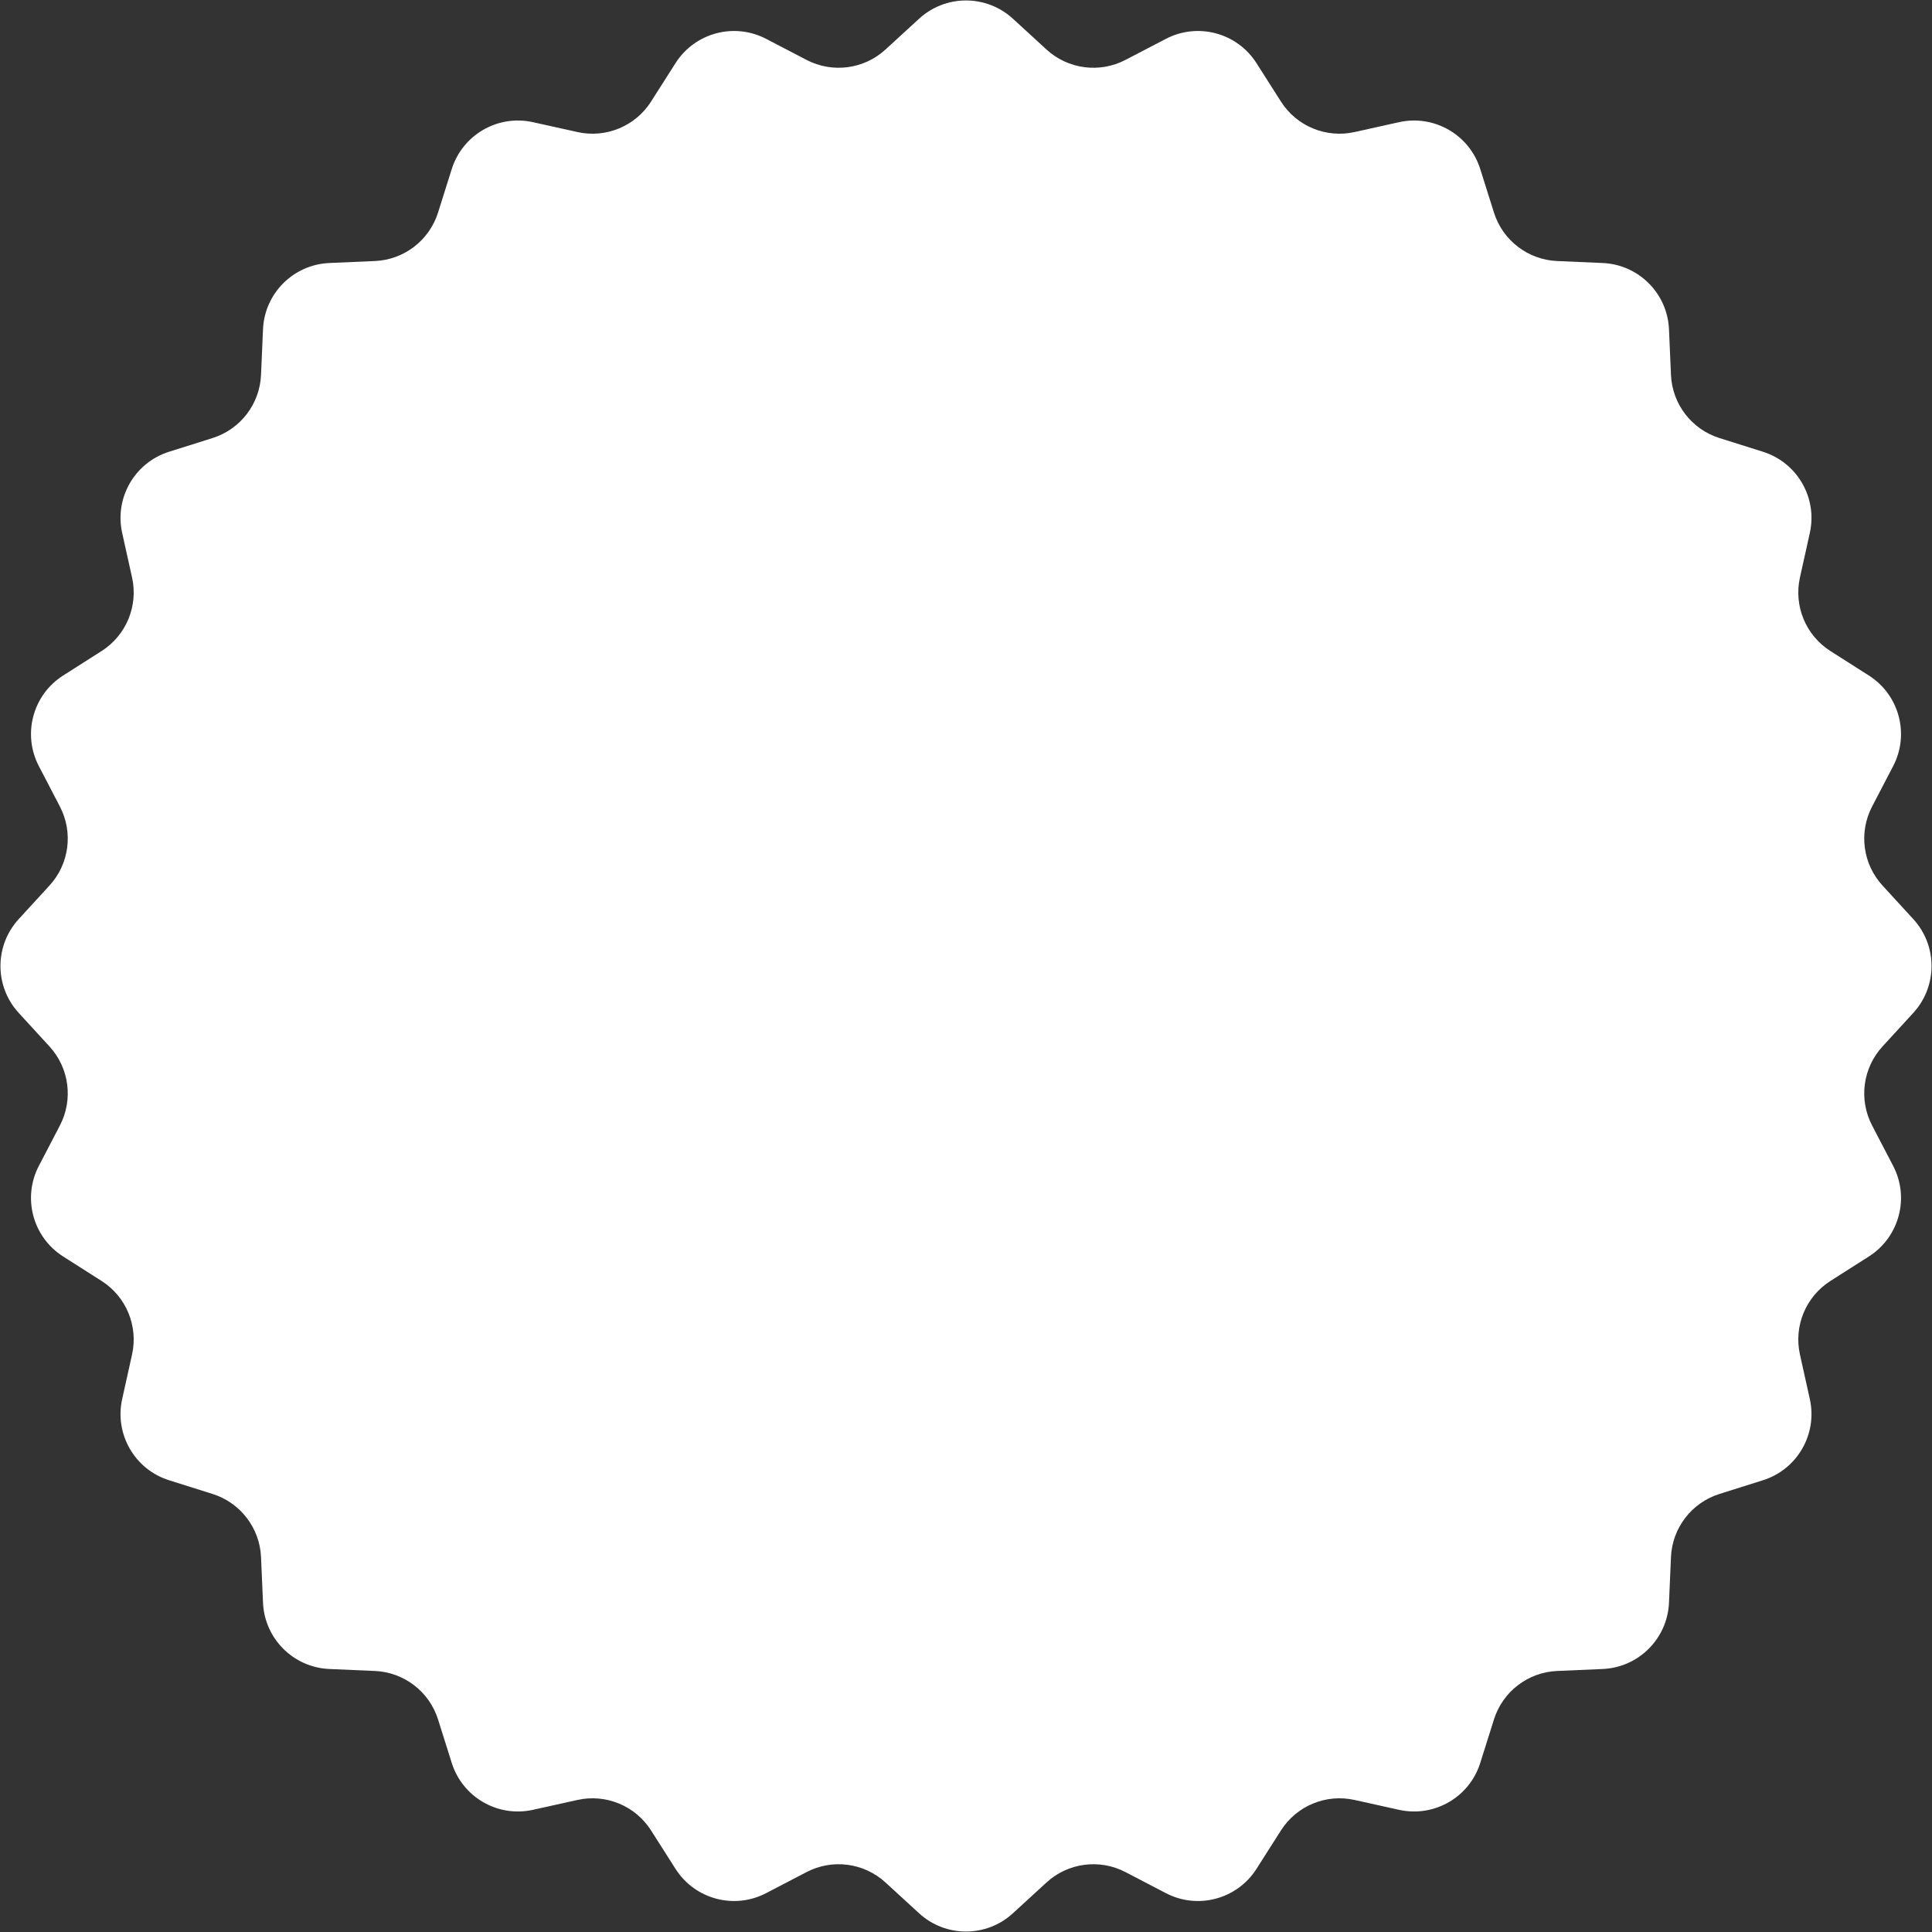 <svg width="557" height="557" viewBox="0 0 557 557" fill="none" xmlns="http://www.w3.org/2000/svg">
<rect x="0" y="0" width="557" height="557" fill="#333333" stroke="none"/>
<path d="M264.984 5.391C272.631 -1.619 284.369 -1.619 292.016 5.391L301.711 14.279C307.911 19.964 317.005 21.161 324.466 17.275L336.131 11.199C345.331 6.406 356.669 9.444 362.241 18.195L369.305 29.29C373.823 36.385 382.297 39.896 390.509 38.073L403.35 35.223C413.477 32.975 423.642 38.844 426.759 48.739L430.711 61.284C433.239 69.307 440.516 74.891 448.92 75.255L462.06 75.826C472.424 76.276 480.724 84.576 481.174 94.94L481.745 108.08C482.109 116.484 487.693 123.761 495.716 126.289L508.262 130.241C518.156 133.358 524.025 143.523 521.777 153.65L518.927 166.491C517.104 174.702 520.615 183.177 527.71 187.695L538.805 194.759C547.556 200.331 550.594 211.669 545.801 220.869L539.725 232.534C535.839 239.995 537.036 249.089 542.721 255.289L551.609 264.984C558.619 272.631 558.62 284.369 551.609 292.016L542.721 301.711C537.036 307.911 535.839 317.005 539.725 324.466L545.801 336.131C550.594 345.331 547.556 356.669 538.805 362.241L527.71 369.305C520.615 373.823 517.104 382.297 518.927 390.509L521.777 403.35C524.025 413.477 518.156 423.642 508.262 426.759L495.716 430.711C487.693 433.239 482.109 440.516 481.745 448.92L481.174 462.06C480.724 472.424 472.424 480.724 462.06 481.174L448.92 481.745C440.516 482.109 433.239 487.693 430.711 495.716L426.759 508.262C423.642 518.156 413.477 524.025 403.35 521.777L390.509 518.927C382.297 517.104 373.823 520.615 369.305 527.71L362.241 538.805C356.669 547.556 345.331 550.594 336.131 545.801L324.466 539.725C317.005 535.839 307.911 537.036 301.711 542.721L292.016 551.609C284.369 558.619 272.631 558.62 264.984 551.609L255.289 542.721C249.089 537.036 239.995 535.839 232.534 539.725L220.869 545.801C211.669 550.594 200.331 547.556 194.759 538.805L187.695 527.71C183.177 520.615 174.703 517.104 166.491 518.927L153.65 521.777C143.523 524.025 133.358 518.156 130.241 508.262L126.289 495.716C123.761 487.693 116.484 482.109 108.08 481.745L94.94 481.174C84.576 480.724 76.276 472.424 75.826 462.06L75.255 448.92C74.891 440.516 69.307 433.239 61.284 430.711L48.739 426.759C38.844 423.642 32.975 413.477 35.223 403.35L38.073 390.509C39.896 382.298 36.385 373.823 29.29 369.305L18.195 362.241C9.444 356.669 6.406 345.331 11.199 336.131L17.275 324.466C21.161 317.005 19.964 307.911 14.279 301.711L5.391 292.016C-1.619 284.369 -1.619 272.631 5.391 264.984L14.279 255.289C19.964 249.089 21.161 239.995 17.275 232.534L11.199 220.869C6.406 211.669 9.444 200.331 18.195 194.759L29.29 187.695C36.385 183.177 39.896 174.703 38.073 166.491L35.223 153.65C32.975 143.523 38.844 133.358 48.739 130.241L61.284 126.289C69.307 123.761 74.891 116.484 75.255 108.08L75.826 94.94C76.276 84.576 84.576 76.276 94.94 75.826L108.08 75.255C116.484 74.891 123.761 69.307 126.289 61.284L130.241 48.739C133.358 38.844 143.523 32.975 153.65 35.223L166.491 38.073C174.702 39.896 183.177 36.385 187.695 29.29L194.759 18.195C200.331 9.444 211.669 6.406 220.869 11.199L232.534 17.275C239.995 21.161 249.089 19.964 255.289 14.279L264.984 5.391Z" fill="white"/>
</svg>
